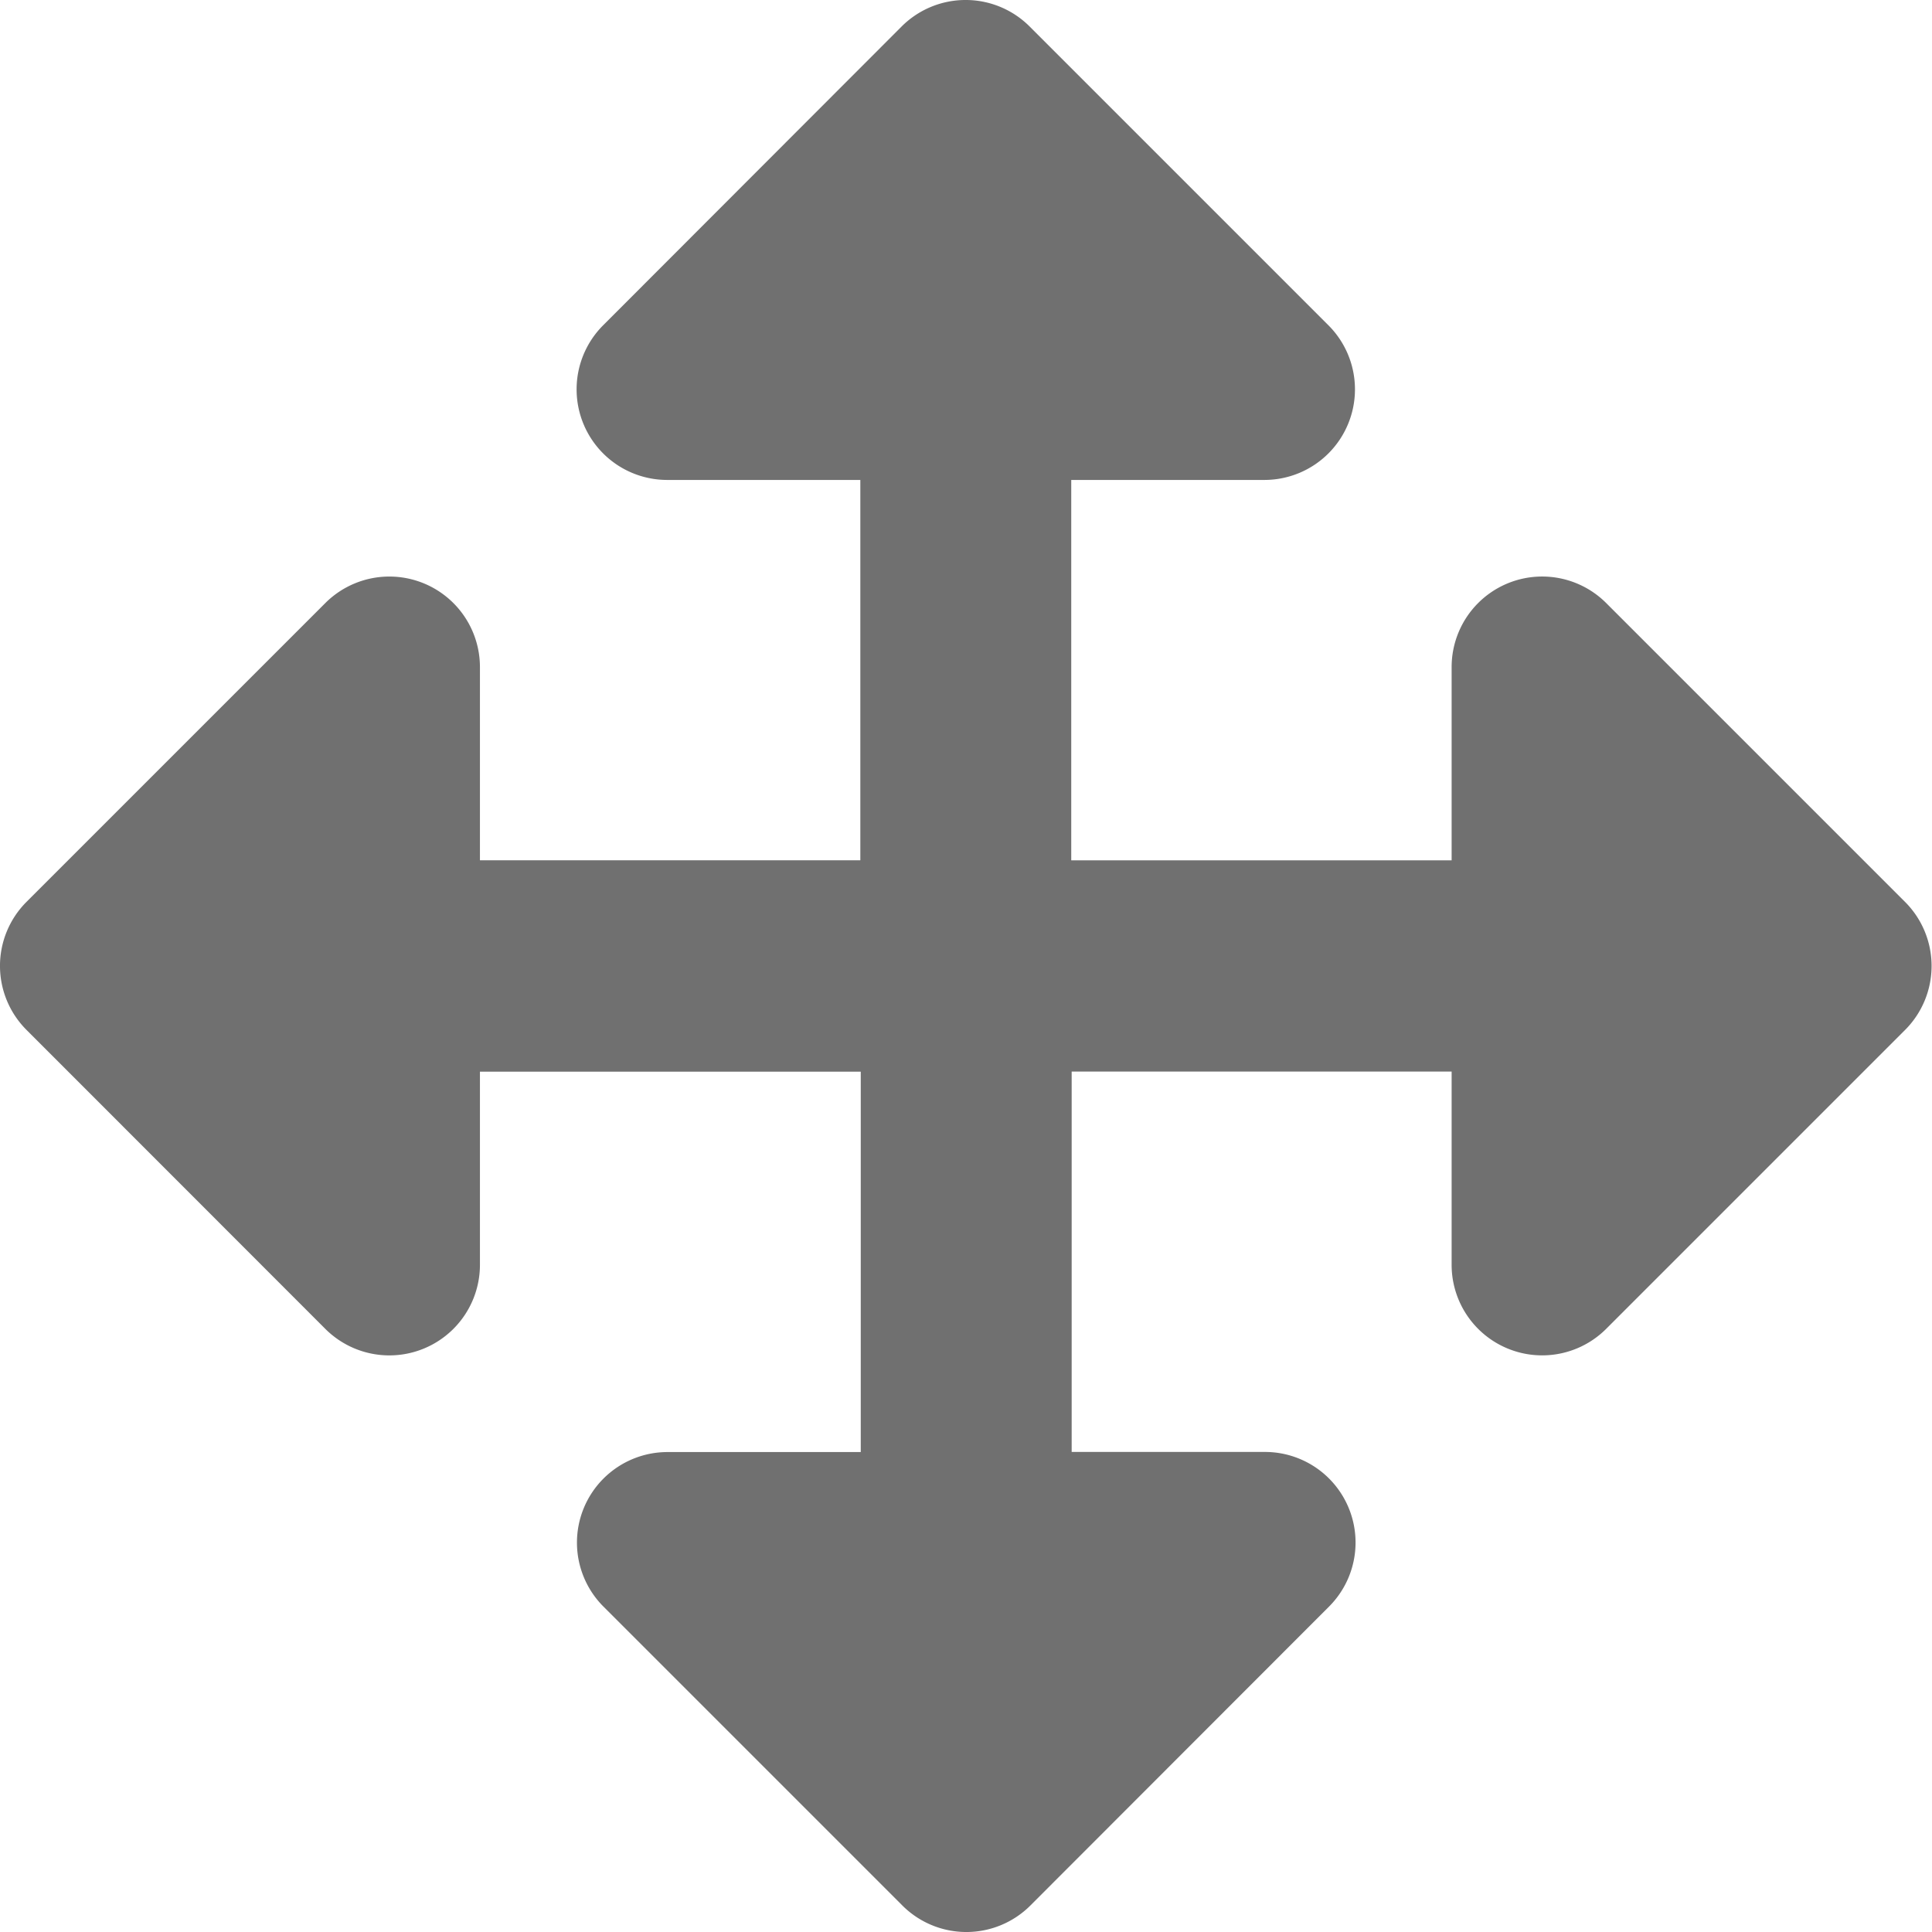<svg xmlns="http://www.w3.org/2000/svg" width="36" height="36" viewBox="0 0 36 36">
  <path id="Icon_awesome-arrows-alt" data-name="Icon awesome-arrows-alt" d="M24.764,29.937,19.2,35.506a1.687,1.687,0,0,1-2.386,0l-5.568-5.568a1.687,1.687,0,0,1,1.193-2.881h3.6V19.969H8.943v3.6a1.688,1.688,0,0,1-2.881,1.193L.494,19.191a1.687,1.687,0,0,1,0-2.386l5.568-5.568a1.688,1.688,0,0,1,2.881,1.193v3.6h7.088V8.943h-3.6a1.688,1.688,0,0,1-1.193-2.881L16.8.494a1.687,1.687,0,0,1,2.386,0l5.568,5.568a1.688,1.688,0,0,1-1.193,2.881h-3.6v7.088h7.088v-3.6a1.687,1.687,0,0,1,2.881-1.193l5.568,5.568a1.687,1.687,0,0,1,0,2.386l-5.568,5.568a1.687,1.687,0,0,1-2.881-1.193v-3.6H19.969v7.088h3.6A1.688,1.688,0,0,1,24.764,29.937Z" transform="translate(0 0)" fill="#707070"/>
</svg>
